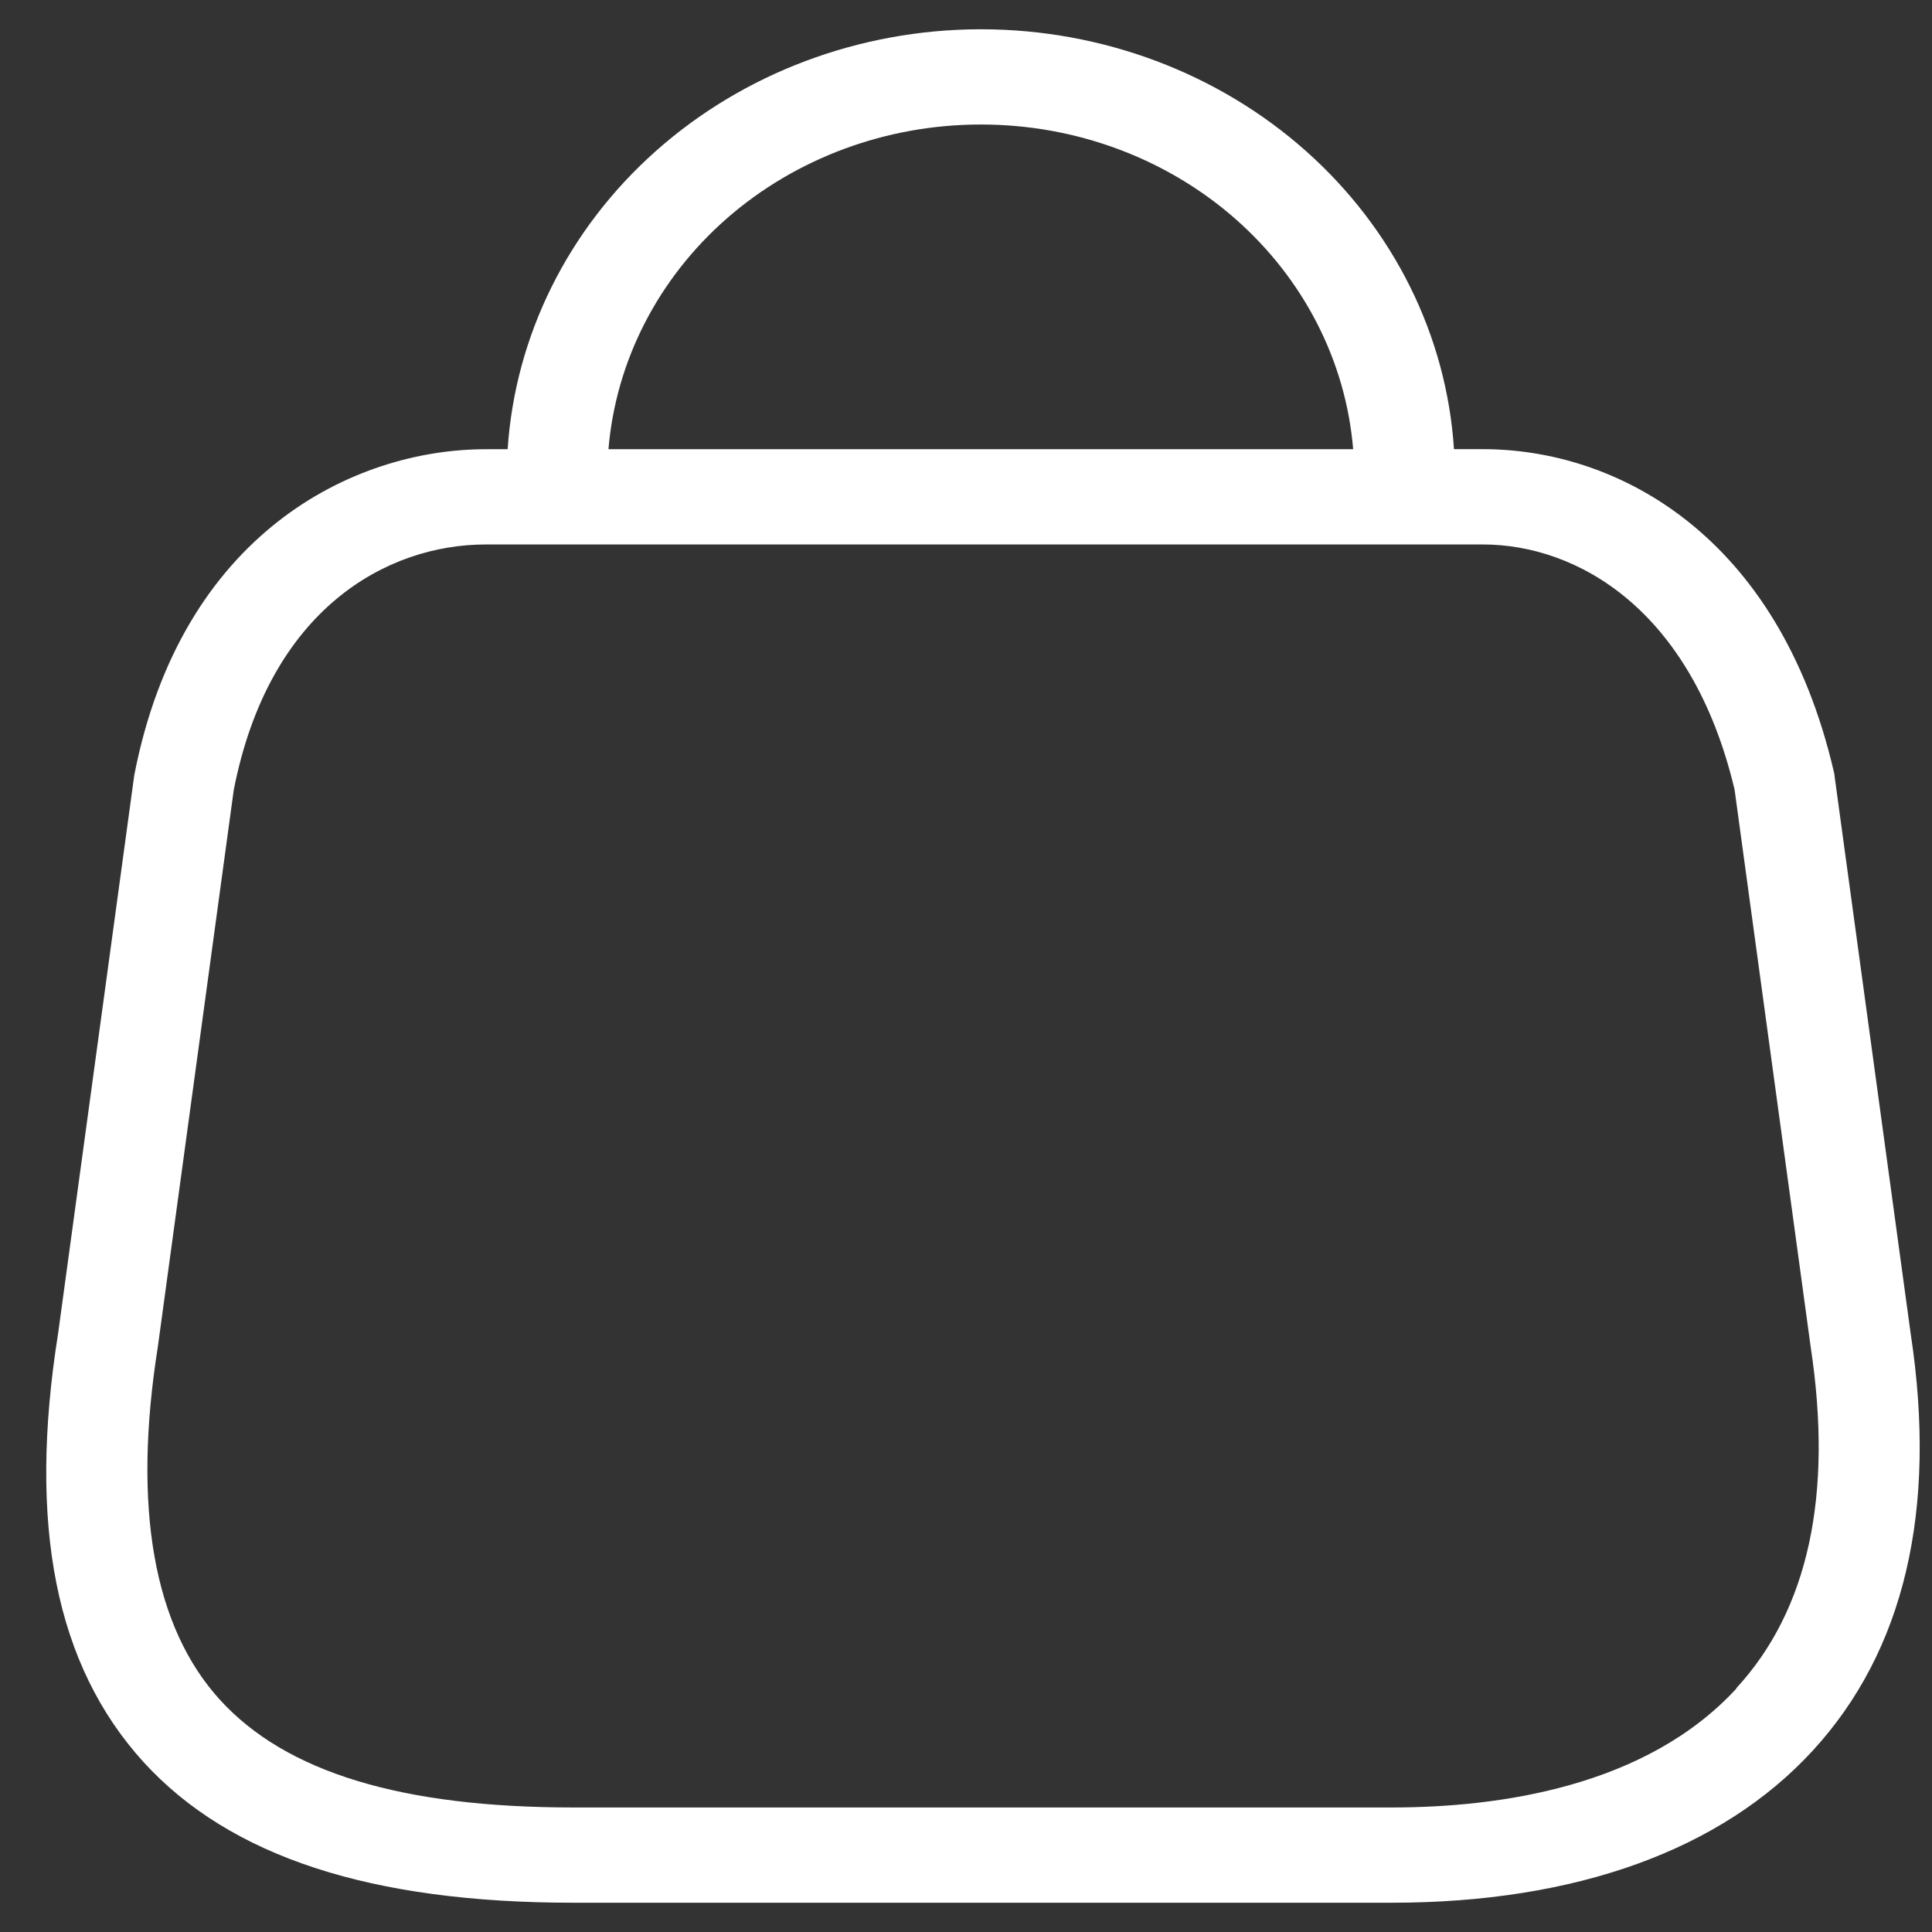 <svg width="33" height="33" viewBox="0 0 33 33" fill="none" xmlns="http://www.w3.org/2000/svg">
<rect x="0" y="0" width="33" height="33" fill="#333333" stroke="none"/>
<path d="M32.637 22.789L31.334 13.243C31.334 13.219 31.326 13.196 31.321 13.172C30.375 9.118 27.607 7.672 25.331 7.672H24.835C24.709 5.733 23.805 3.912 22.307 2.58C20.809 1.248 18.83 0.504 16.772 0.5H16.736C14.678 0.505 12.699 1.249 11.201 2.581C9.703 3.913 8.799 5.734 8.671 7.673H8.296C6.025 7.673 3.092 9.121 2.293 13.243L0.993 22.773C0.472 26.052 0.95 28.447 2.454 30.1C3.93 31.714 6.332 32.5 9.794 32.5H23.77C26.917 32.5 29.405 31.6 30.965 29.9C32.525 28.2 33.094 25.8 32.637 22.787M16.74 2.127H16.769C18.371 2.129 19.914 2.701 21.09 3.729C22.265 4.757 22.988 6.165 23.113 7.673H10.393C10.519 6.165 11.242 4.756 12.418 3.728C13.594 2.701 15.138 2.129 16.74 2.127M29.663 28.837C28.119 30.52 25.606 30.873 23.77 30.873H9.794C6.86 30.873 4.885 30.273 3.756 29.033C2.627 27.793 2.259 25.758 2.697 22.997L3.992 13.497C4.596 10.4 6.611 9.3 8.296 9.3H25.331C26.93 9.3 28.896 10.4 29.628 13.488L30.928 23.008C31.312 25.541 30.887 27.502 29.657 28.836" fill="white"/>
</svg>
